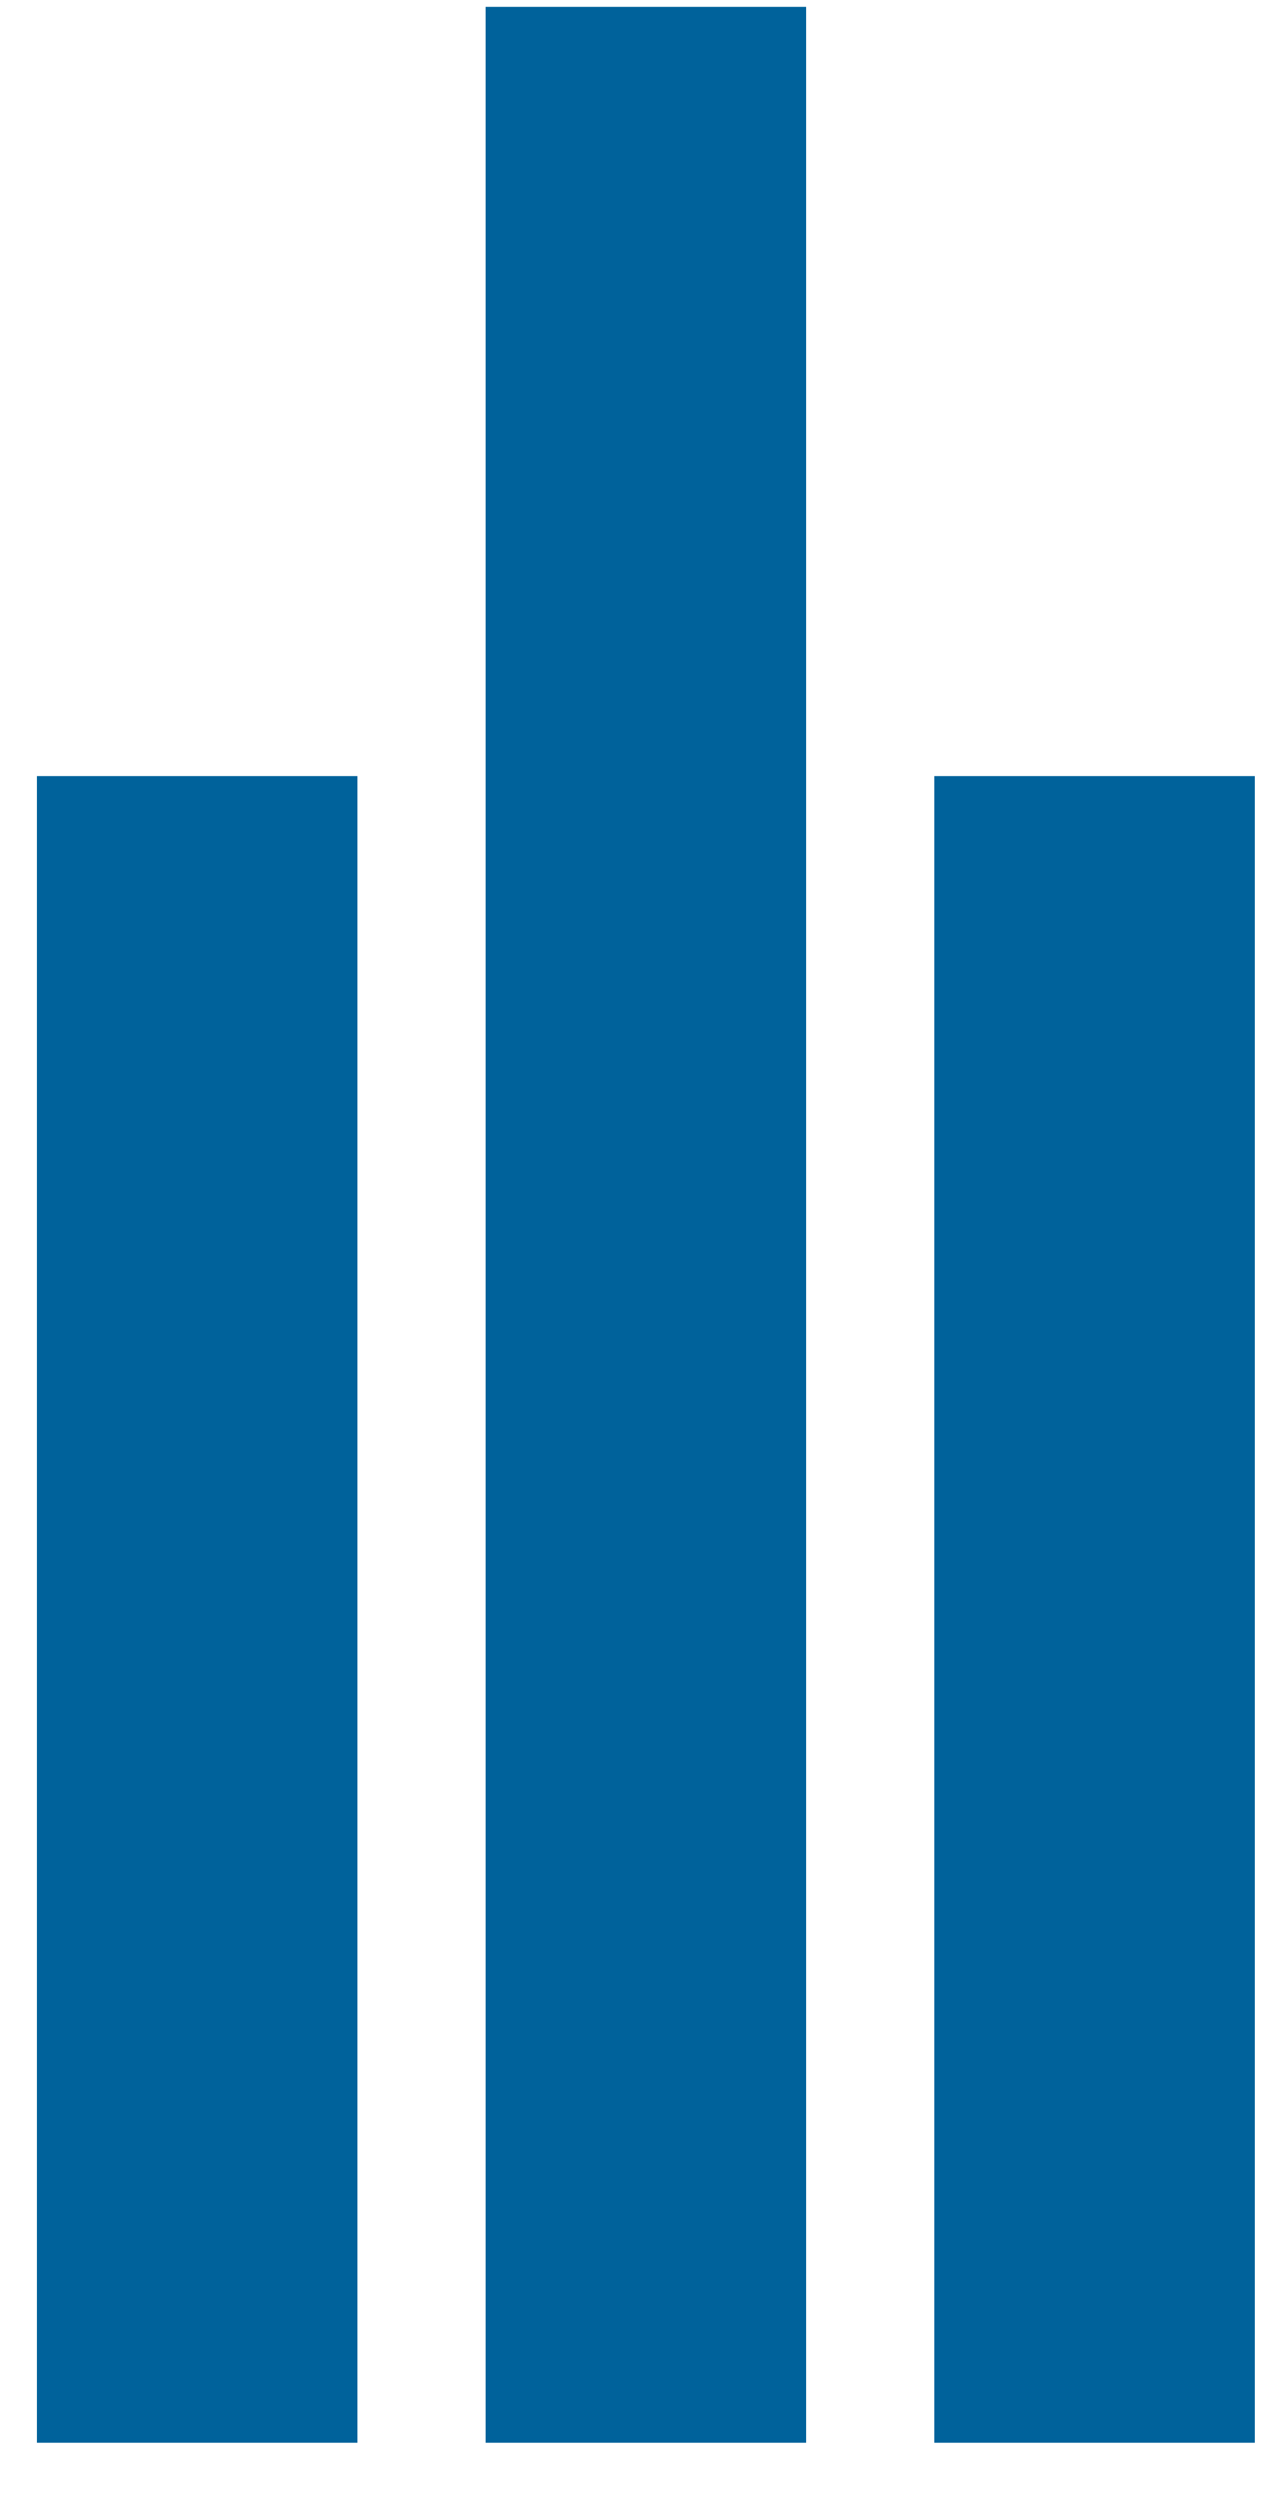 <?xml version="1.0" encoding="UTF-8"?>
<svg width="20px" height="39px" viewBox="0 0 20 39" version="1.1" xmlns="http://www.w3.org/2000/svg" xmlns:xlink="http://www.w3.org/1999/xlink">
    <!-- Generator: Sketch 62 (91390) - https://sketch.com -->
    <title>trident</title>
    <desc>Created with Sketch.</desc>
    <g id="Page-1" stroke="none" stroke-width="1" fill="none" fill-rule="evenodd">
        <g id="Desktop-HD-V8-Toolbar-Closed" transform="translate(-135, -646)" fill="#00629B">
            <g id="News-&amp;-Events-Module" transform="translate(0, 600)">
                <g id="News-Event-Module-Title" transform="translate(135, 45)">
                    <g id="trident" transform="translate(10.5, 20) rotate(-90) translate(-10.5, -20) translate(-9, 10)">
                        <rect id="Rectangle" x="0.393" y="7.076" width="38" height="5"></rect>
                        <rect id="Rectangle" x="0.393" y="0.076" width="26" height="5"></rect>
                        <rect id="Rectangle" x="0.393" y="14.076" width="26" height="5"></rect>
                    </g>
                </g>
            </g>
        </g>
    </g>
</svg>